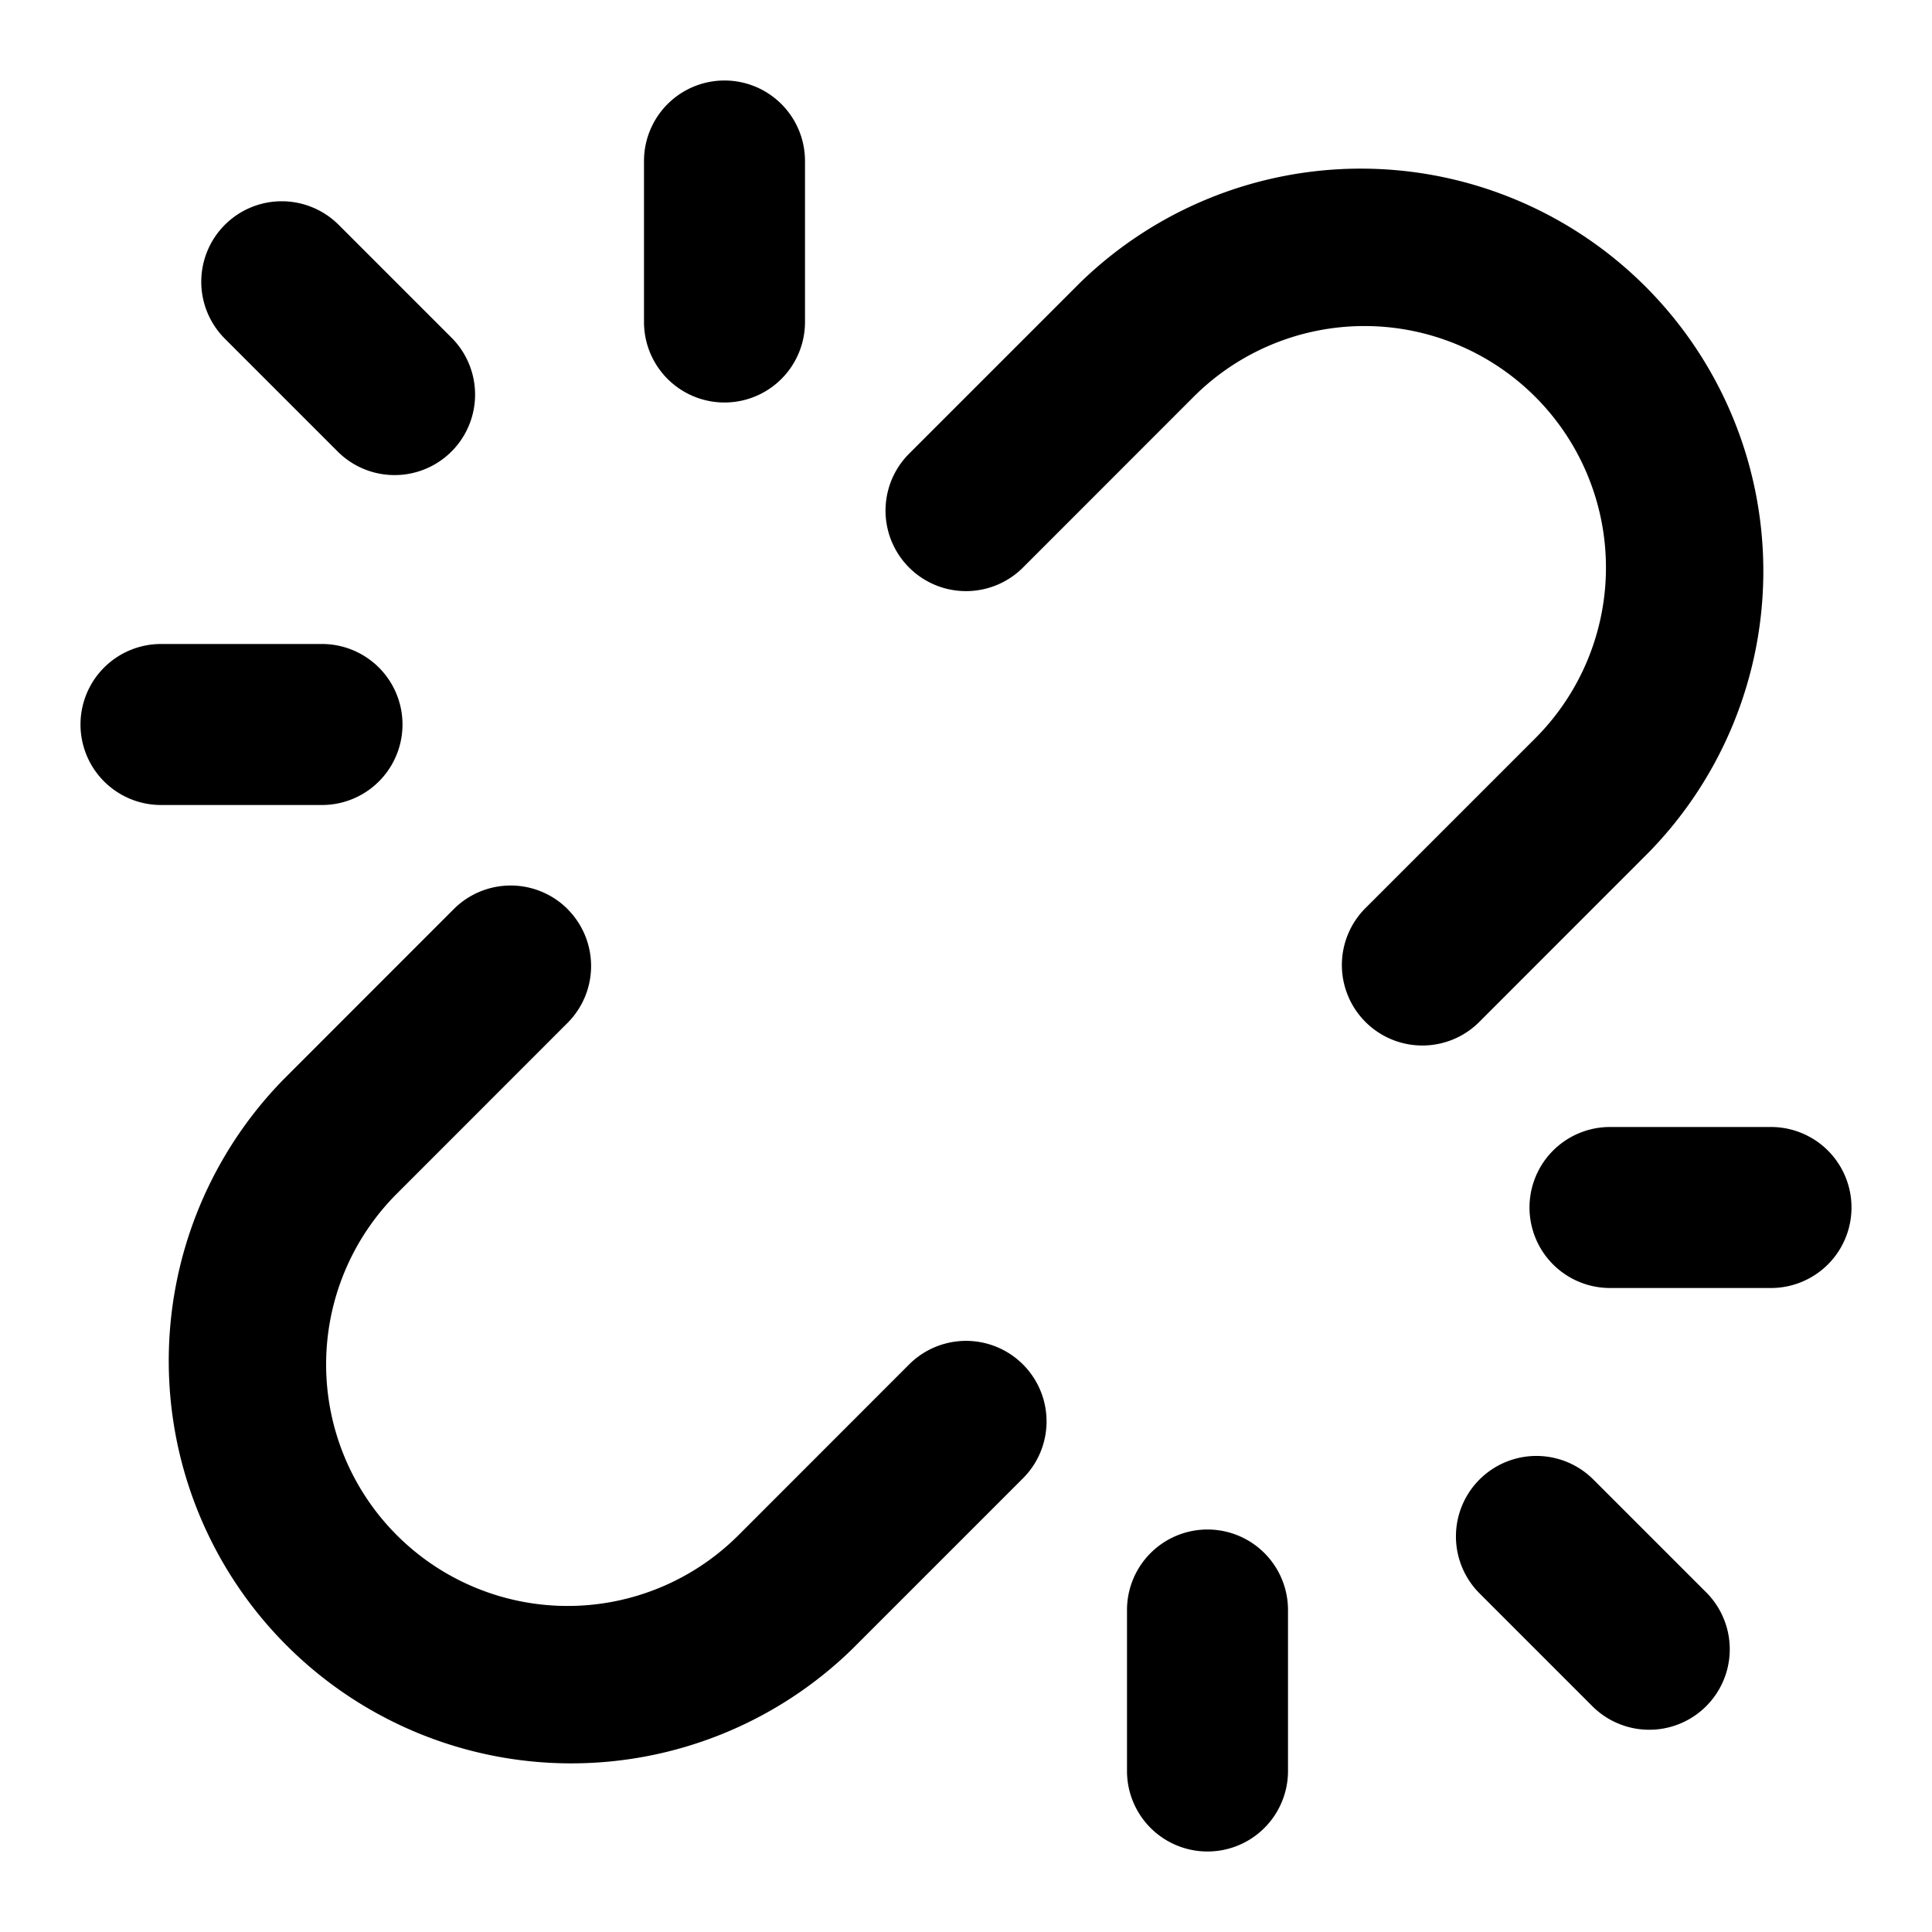 <svg xmlns="http://www.w3.org/2000/svg" width="24" height="24" viewBox="0 0 24 24">
  <path fill-rule="evenodd" d="M9 1a1 1 0 0 1 1 1v2a1 1 0 0 1-2 0V2a1 1 0 0 1 1-1Zm4.414 2.515a5 5 0 0 1 7.071 7.07l-2.121 2.122a1 1 0 0 1-1.414-1.414l2.121-2.121a3 3 0 0 0-4.243-4.243l-2.12 2.121a1 1 0 1 1-1.415-1.414l2.121-2.121ZM2.793 2.793a1 1 0 0 1 1.414 0l1.414 1.414a1 1 0 0 1-1.414 1.414L2.793 4.207a1 1 0 0 1 0-1.414ZM1 9a1 1 0 0 1 1-1h2a1 1 0 0 1 0 2H2a1 1 0 0 1-1-1Zm6.05 2.293a1 1 0 0 1 0 1.414l-2.12 2.121a3 3 0 0 0 4.243 4.243l2.12-2.121a1 1 0 0 1 1.415 1.414l-2.121 2.121a5 5 0 0 1-7.071-7.07l2.121-2.122a1 1 0 0 1 1.414 0ZM19 15a1 1 0 0 1 1-1h2a1 1 0 1 1 0 2h-2a1 1 0 0 1-1-1Zm-.621 3.379a1 1 0 0 1 1.414 0l1.414 1.414a1 1 0 0 1-1.414 1.414l-1.414-1.414a1 1 0 0 1 0-1.414ZM15 19a1 1 0 0 1 1 1v2a1 1 0 1 1-2 0v-2a1 1 0 0 1 1-1Z" clip-rule="evenodd"/>
</svg>
